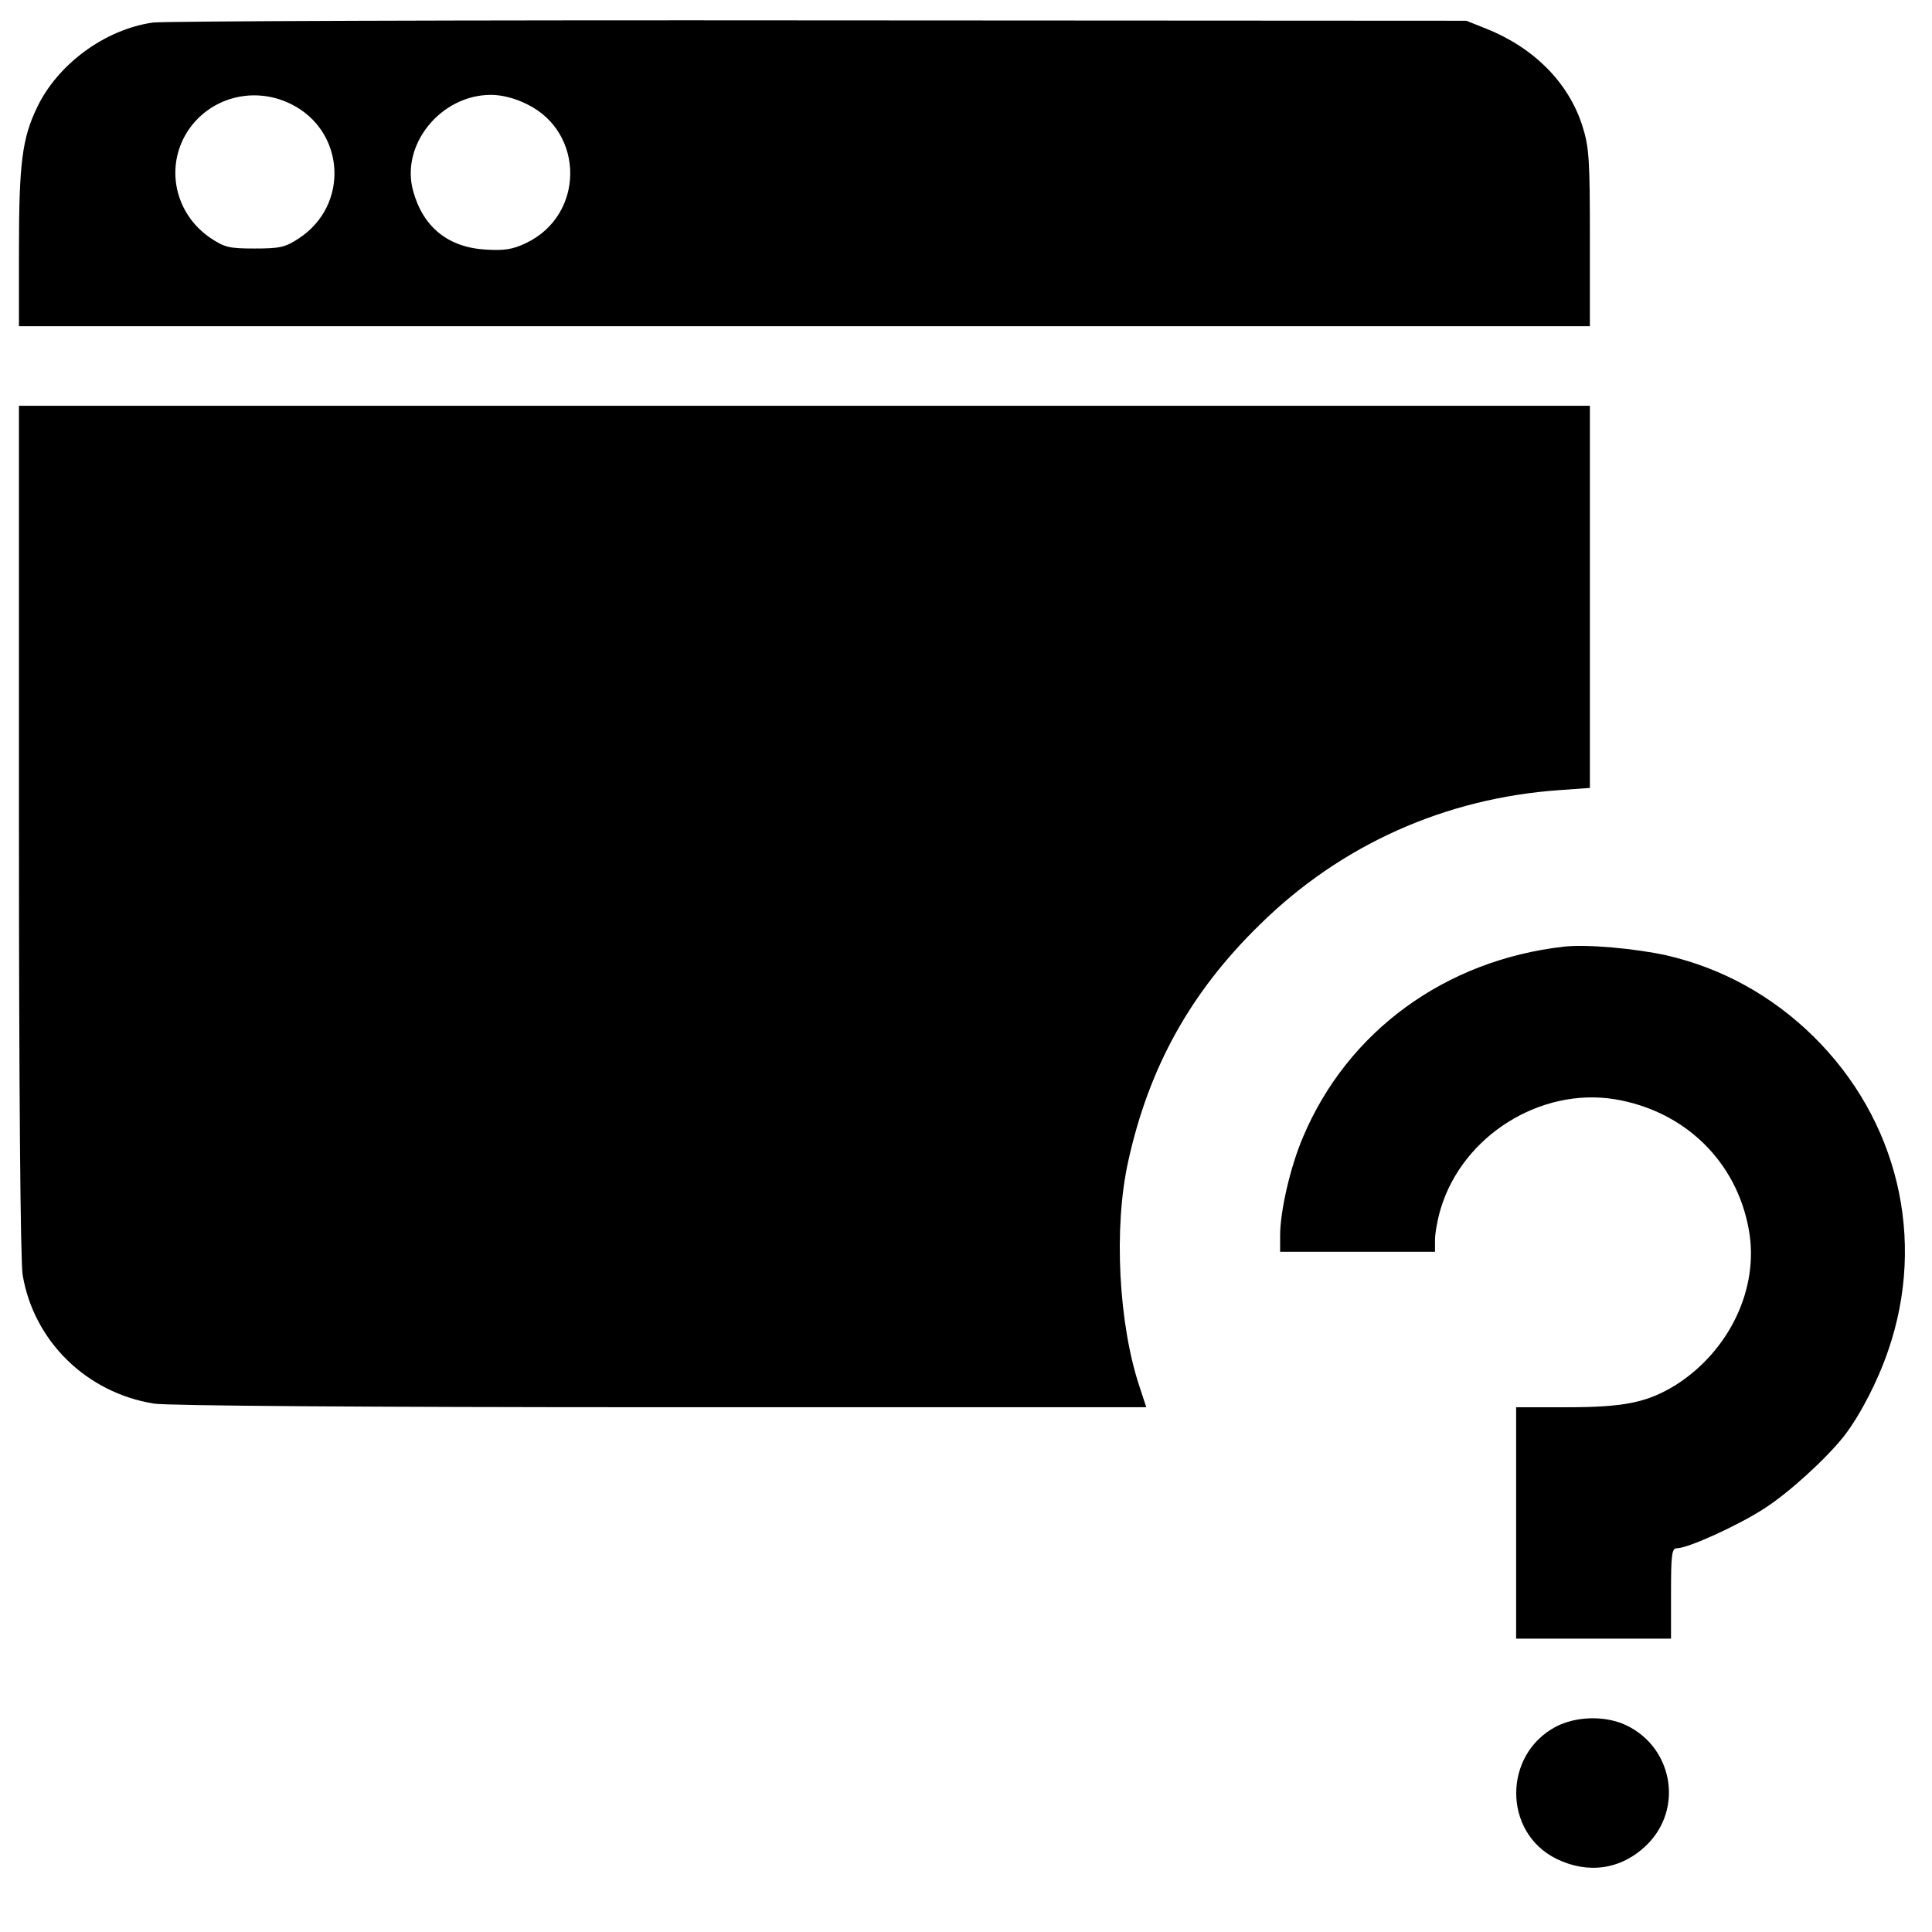 <?xml version="1.0" encoding="UTF-8" standalone="no"?>
<svg
   xmlns:dc="http://purl.org/dc/elements/1.1/"
   xmlns:cc="http://creativecommons.org/ns#"
   xmlns:rdf="http://www.w3.org/1999/02/22-rdf-syntax-ns#"
   xmlns:svg="http://www.w3.org/2000/svg"
   xmlns="http://www.w3.org/2000/svg"
   xmlns:sodipodi="http://sodipodi.sourceforge.net/DTD/sodipodi-0.dtd"
   xmlns:inkscape="http://www.inkscape.org/namespaces/inkscape"
   inkscape:version="1.0 (4035a4f, 2020-05-01)"
   sodipodi:docname="Questin.svg"
   xml:space="preserve"
   style="enable-background:new 0 0 512 512;"
   viewBox="0 0 512 512"
   y="0px"
   x="0px"
   id="Layer_1"
   version="1.1"><defs
   id="defs3573" /><sodipodi:namedview
   inkscape:current-layer="g20-8"
   inkscape:window-maximized="0"
   inkscape:window-y="0"
   inkscape:window-x="0"
   inkscape:cy="256"
   inkscape:cx="19.928144"
   inkscape:zoom="0.81542969"
   showgrid="false"
   id="namedview3571"
   inkscape:window-height="1080"
   inkscape:window-width="2560"
   inkscape:pageshadow="2"
   inkscape:pageopacity="0"
   guidetolerance="10"
   gridtolerance="10"
   objecttolerance="10"
   borderopacity="1"
   bordercolor="#666666"
   pagecolor="#ffffff" />





<g
   id="g3540">
</g>
<g
   id="g3542">
</g>
<g
   id="g3544">
</g>
<g
   id="g3546">
</g>
<g
   id="g3548">
</g>
<g
   id="g3550">
</g>
<g
   id="g3552">
</g>
<g
   id="g3554">
</g>
<g
   id="g3556">
</g>
<g
   id="g3558">
</g>
<g
   id="g3560">
</g>
<g
   id="g3562">
</g>
<g
   id="g3564">
</g>
<g
   id="g3566">
</g>
<g
   id="g3568">
</g>
<g
   style="fill-opacity:0.61"
   id="g20-8"
   transform="matrix(0.051,0,0,-0.05,-0.078,256.184)"><path
     style="fill-opacity:1;"
     id="path12-4"
     d="M 795.6,5004.1 C 546.5,4967.7 301.2,4783.7 193.9,4553.8 117.3,4390.9 100,4262.5 100,3793.1 V 3394.5 H 4181.5 8263 V 3862 c 0,413.9 -3.8,481 -38.3,592.1 -70.9,229.9 -251,415.8 -500.1,517.4 l -103.5,42.2 -3362.9,1.9 C 2409,5017.5 851.1,5011.8 795.6,5004.1 Z M 1512.2,4573 c 283.6,-141.8 306.6,-536.5 42.1,-712.8 -70.9,-47.9 -99.6,-53.7 -229.9,-53.7 -134.1,0 -155.2,5.7 -231.9,57.5 -182,128.4 -233.8,371.7 -118.8,559.5 113.1,182 343.1,247.2 538.5,149.5 z m 1228.3,-1.9 c 300.8,-149.5 298.9,-588.3 -5.7,-735.8 -70.9,-34.5 -113.1,-40.2 -208.9,-34.5 -195.5,11.5 -325.8,118.8 -377.5,310.4 -67.1,245.3 143.7,509.7 404.3,509.7 55.6,0 124.6,-17.3 187.8,-49.8 z" /><path
     style="fill-opacity:1;"
     id="path14-8"
     d="m 100,727.2 c 0,-1350.9 7.7,-2291.7 19.2,-2360.7 57.5,-350.7 331.5,-624.7 682.2,-682.2 69,-11.5 1107.6,-19.2 2634.8,-19.2 h 2521.7 l -34.5,107.3 c -109.2,331.5 -136.1,845.1 -59.4,1195.7 107.3,498.2 323.8,896.8 684.1,1255.1 421.6,423.5 963.8,670.7 1557.9,712.8 l 157.1,11.5 V 1959.3 2973 H 4181.5 100 Z" /><path
     style="fill-opacity:1;"
     id="path16-0"
     d="M 8128.8,106.3 C 7511.8,35.4 7004,-342 6772.2,-903.5 c -65.2,-155.2 -118.8,-390.9 -118.8,-521.2 v -86.2 h 402.4 402.4 v 63.2 c 0,34.5 13.4,111.1 30.7,168.6 115,383.2 515.5,640 902.5,576.8 364.1,-61.3 634.3,-329.6 697.5,-691.8 55.6,-310.4 -101.6,-643.8 -381.3,-824 -147.5,-92 -266.4,-116.9 -563.4,-116.9 h -264.4 v -613.2 -613.2 h 402.4 402.4 v 239.5 c 0,205 3.8,239.5 30.7,239.5 57.5,0 318.1,120.7 454.1,210.8 126.5,82.4 320,262.5 413.9,383.2 84.3,111.1 176.3,293.2 229.9,454.2 199.3,590.2 49.8,1224.4 -389,1665.1 -216.6,216.8 -477.2,362.4 -764.6,429.5 -162.9,36.4 -413.9,59.4 -530.8,45.9 z" /><path
     style="fill-opacity:1;"
     id="path18-4"
     d="m 8088.6,-4026.9 c -277.8,-147.5 -277.8,-561.4 0,-701.3 164.8,-82.4 335.3,-57.5 465.6,69 203.1,197.4 138,538.4 -122.6,647.7 -105.4,42.1 -243.4,36.4 -343,-15.4 z" /></g></svg>
